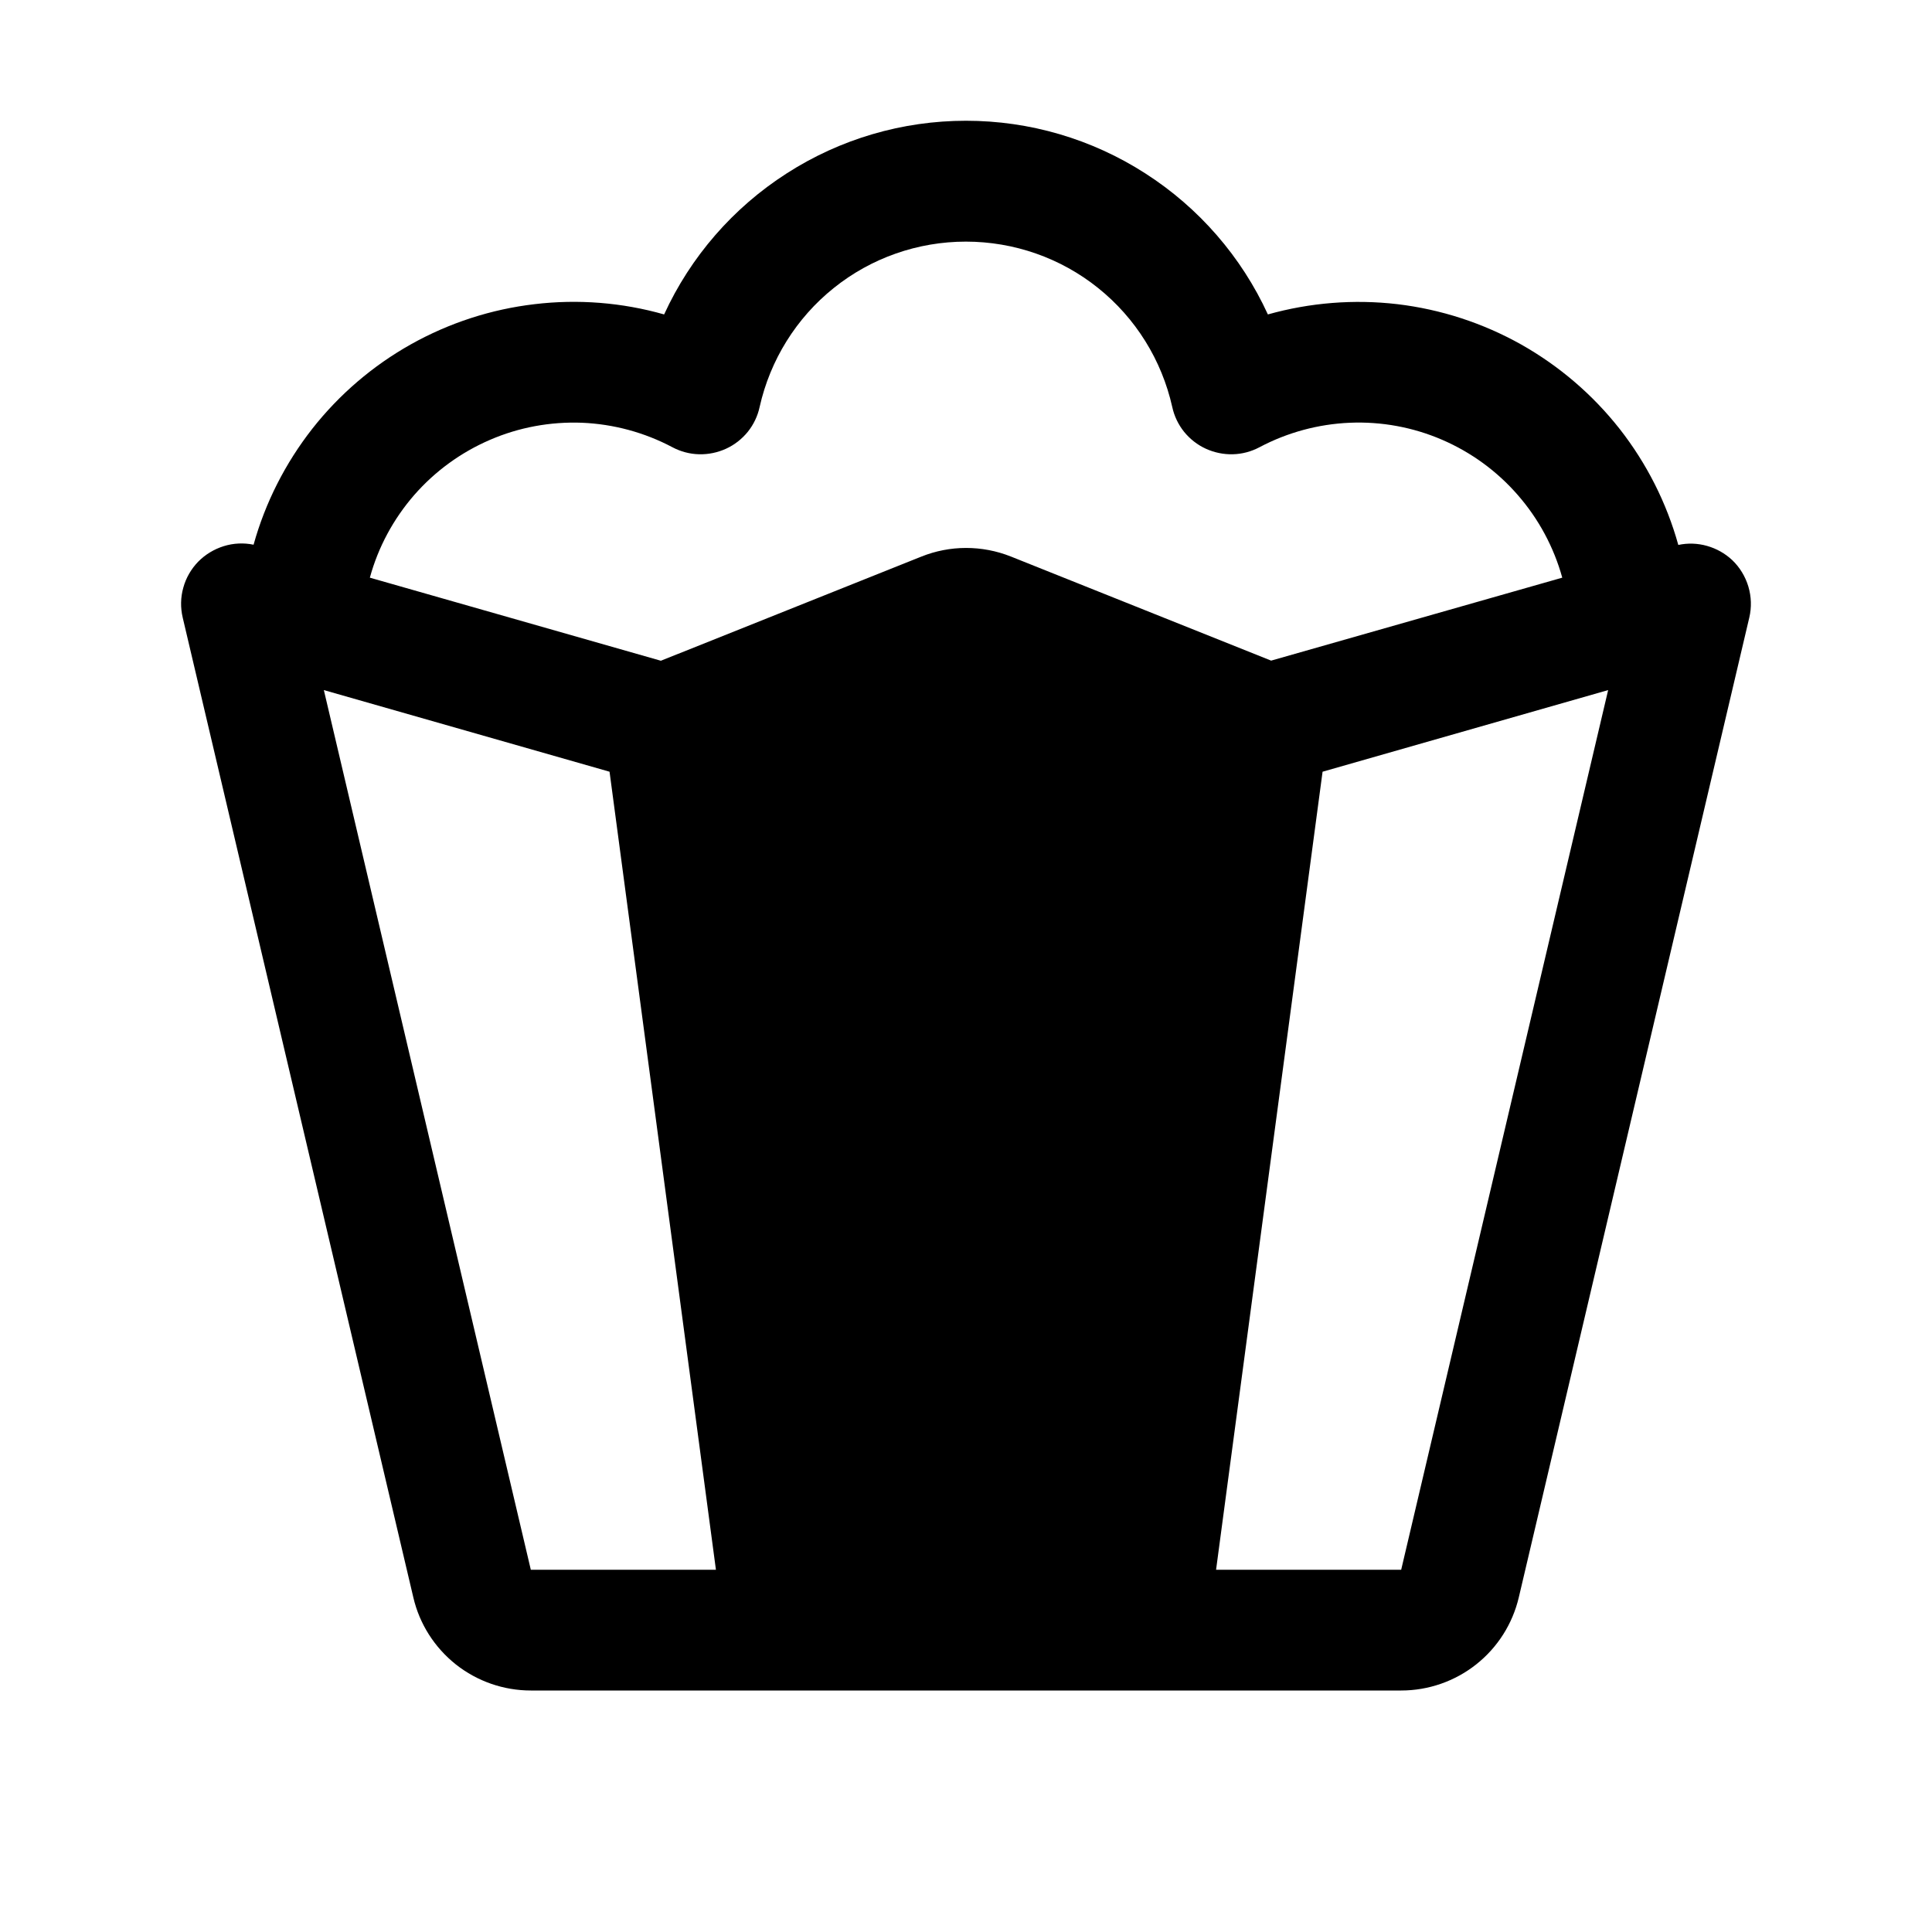 <svg width="16" height="16" viewBox="0 0 16 16" fill="none" xmlns="http://www.w3.org/2000/svg">
<g clip-path="url(#clip0_5_465)">
<path d="M14.345 4.638C14.286 4.583 14.215 4.543 14.137 4.521C14.06 4.499 13.978 4.496 13.899 4.513C13.802 4.164 13.637 3.838 13.414 3.553C13.19 3.268 12.912 3.03 12.596 2.852C12.28 2.675 11.933 2.562 11.573 2.519C11.213 2.477 10.849 2.506 10.5 2.604C10.281 2.126 9.928 1.72 9.485 1.436C9.042 1.151 8.527 1 8 1C7.473 1 6.958 1.151 6.515 1.436C6.072 1.72 5.719 2.126 5.5 2.604C5.152 2.505 4.787 2.476 4.427 2.519C4.068 2.561 3.72 2.674 3.404 2.851C3.088 3.028 2.81 3.266 2.586 3.551C2.363 3.836 2.197 4.162 2.1 4.511C2.018 4.494 1.933 4.498 1.853 4.523C1.773 4.548 1.7 4.592 1.641 4.652C1.583 4.712 1.54 4.786 1.518 4.867C1.495 4.948 1.494 5.033 1.513 5.114L3.423 13.229C3.474 13.449 3.599 13.644 3.775 13.784C3.952 13.924 4.171 14 4.396 14H11.604C11.829 14 12.048 13.924 12.225 13.784C12.402 13.644 12.526 13.449 12.578 13.229L14.487 5.114C14.507 5.029 14.504 4.941 14.479 4.857C14.454 4.774 14.408 4.698 14.345 4.638ZM4.396 13L2.682 5.715L5.048 6.391L5.929 13H4.396ZM7.629 4.61L5.473 5.472L3.063 4.784C3.132 4.531 3.258 4.298 3.43 4.1C3.602 3.903 3.816 3.747 4.057 3.643C4.297 3.539 4.558 3.491 4.82 3.501C5.081 3.512 5.337 3.581 5.569 3.704C5.637 3.74 5.712 3.76 5.789 3.762C5.866 3.764 5.943 3.748 6.013 3.716C6.083 3.684 6.144 3.636 6.193 3.576C6.241 3.516 6.275 3.445 6.291 3.37C6.378 2.982 6.594 2.634 6.905 2.385C7.215 2.136 7.601 2.001 7.999 2.001C8.397 2.001 8.784 2.136 9.094 2.385C9.405 2.634 9.621 2.982 9.708 3.37C9.724 3.445 9.758 3.516 9.806 3.576C9.855 3.636 9.916 3.684 9.986 3.716C10.056 3.748 10.133 3.764 10.21 3.762C10.287 3.76 10.362 3.74 10.43 3.704C10.662 3.581 10.918 3.512 11.179 3.501C11.441 3.49 11.702 3.538 11.943 3.642C12.184 3.746 12.398 3.902 12.57 4.1C12.742 4.297 12.868 4.531 12.938 4.784L10.527 5.471L8.372 4.609C8.133 4.514 7.867 4.514 7.629 4.61ZM11.604 13H10.071L10.953 6.391L13.318 5.715L11.604 13Z" fill="black"/>
</g>
<defs>
<clipPath id="clip0_5_465">
<rect width="16" height="16" fill="white"/>
</clipPath>
</defs>
</svg>
